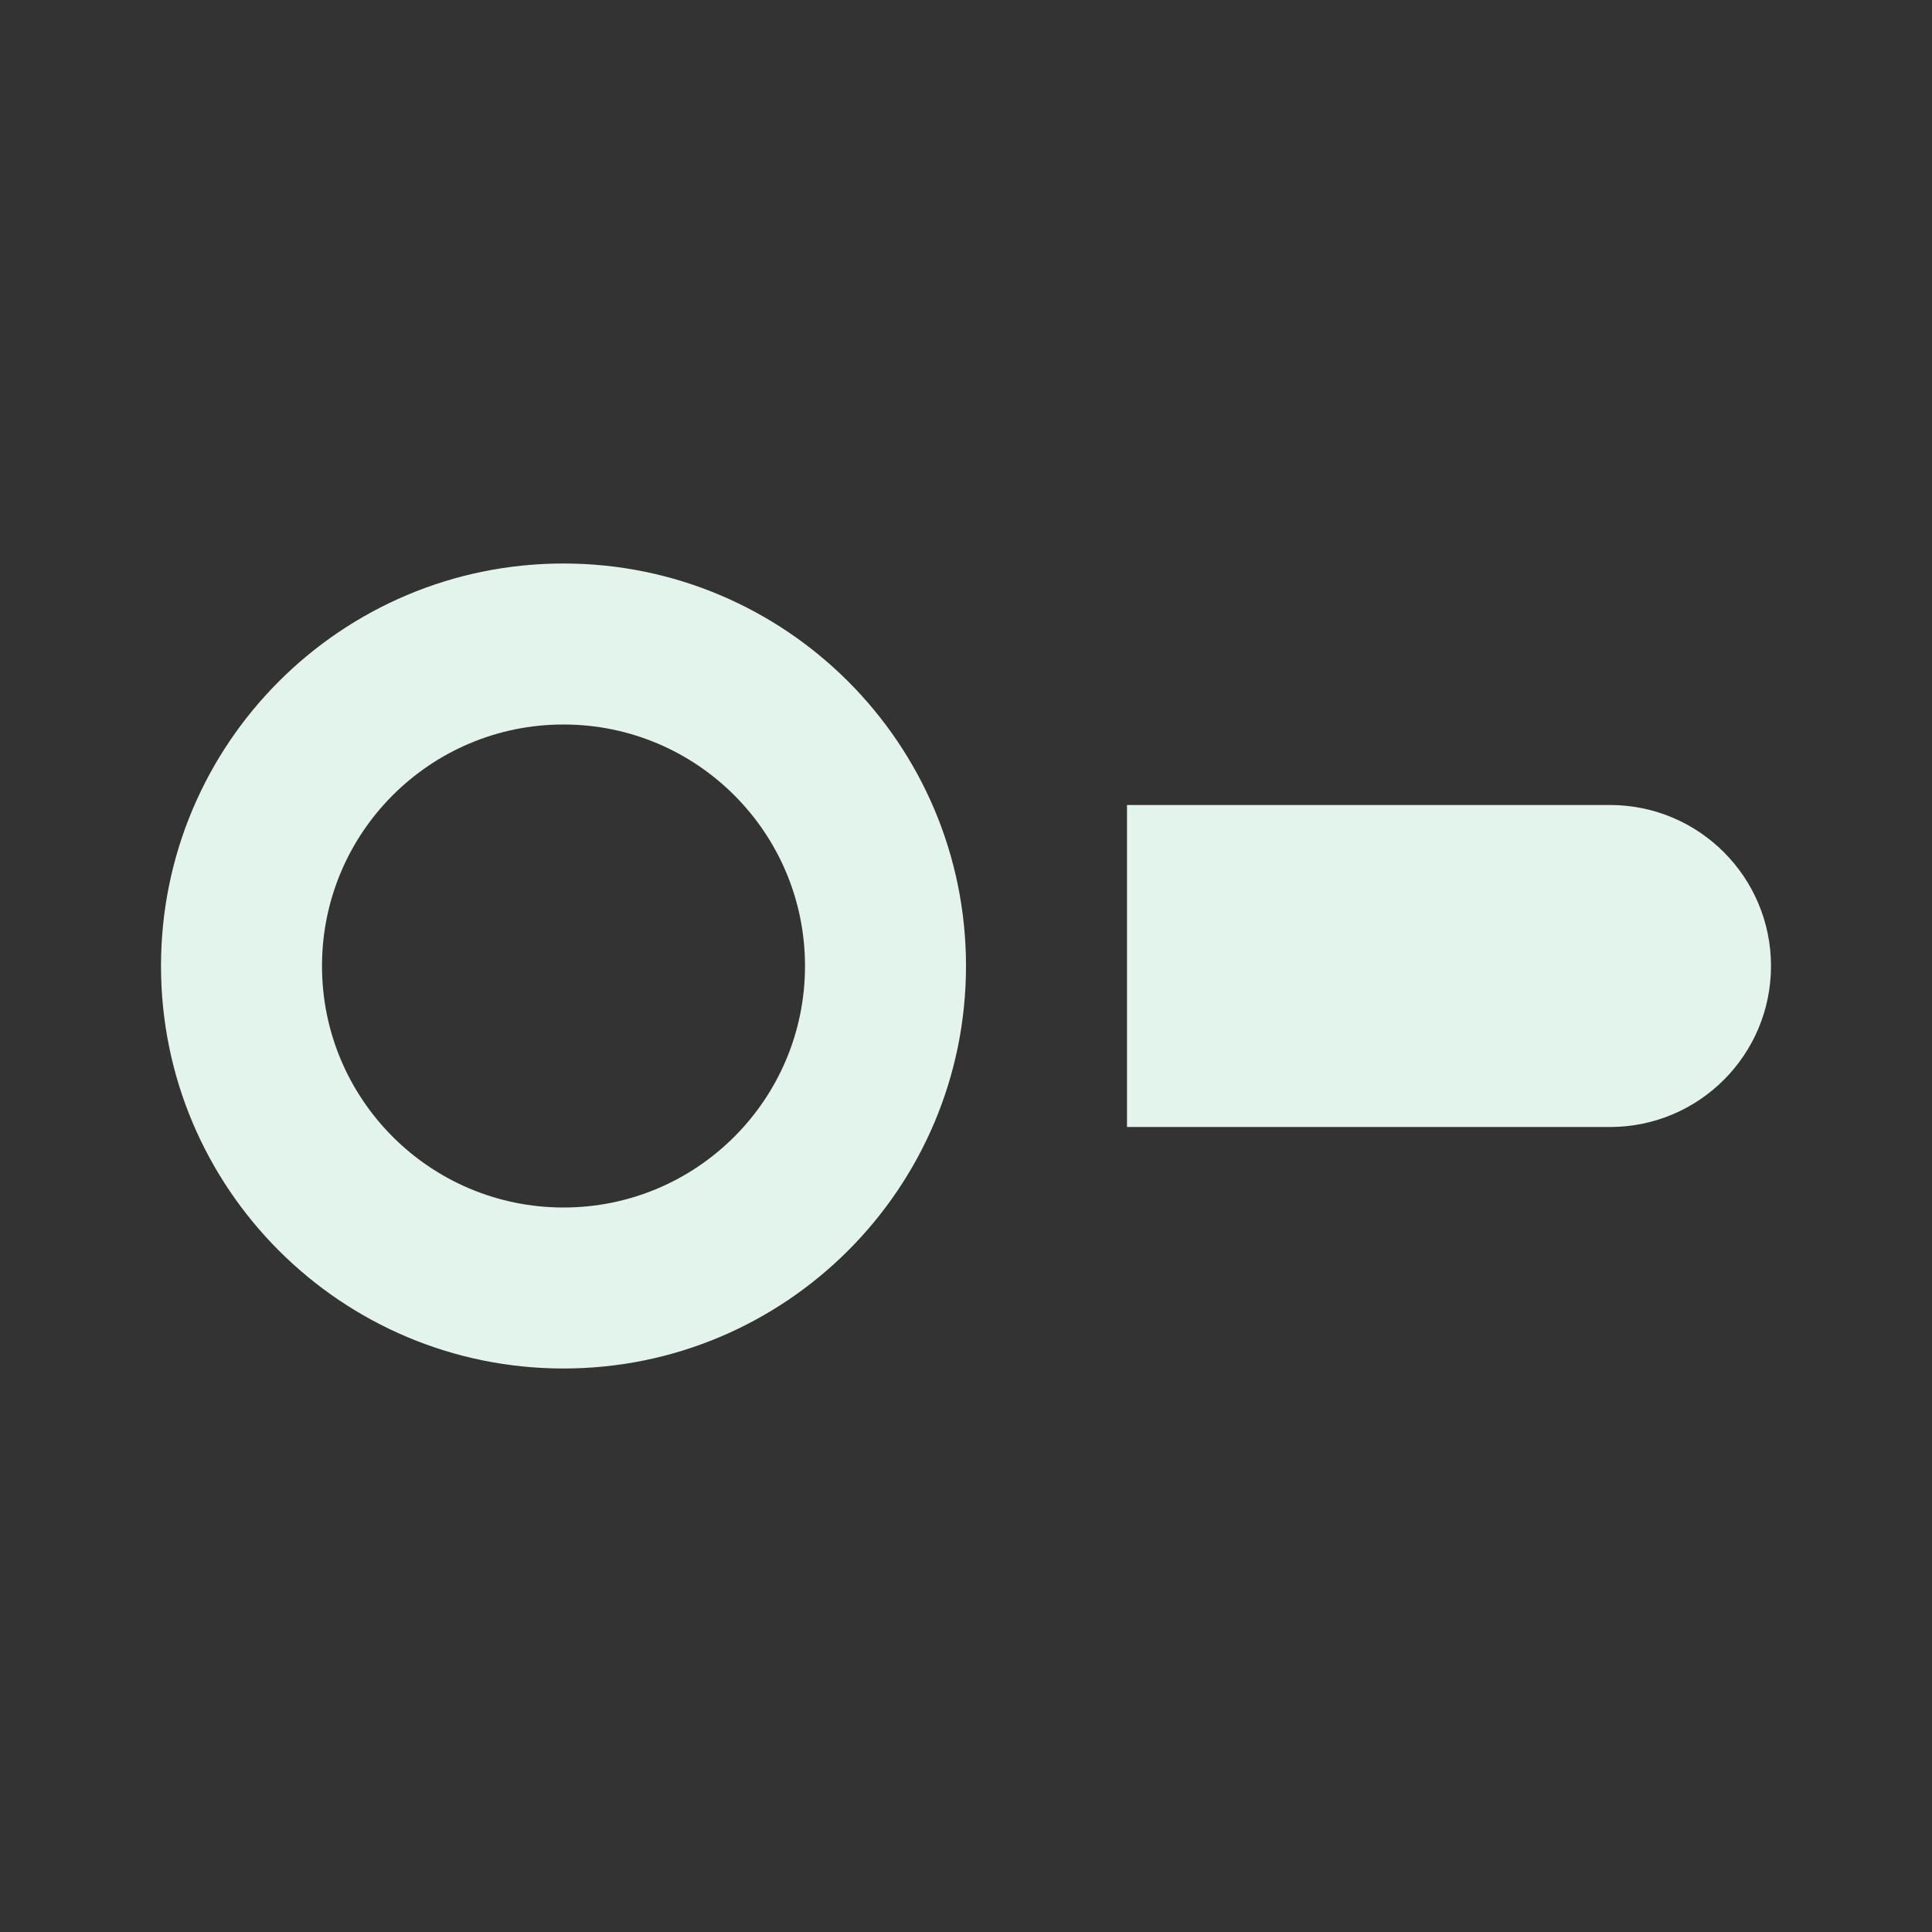 <?xml version="1.0" encoding="utf-8"?>
<!DOCTYPE svg PUBLIC "-//W3C//DTD SVG 1.1//EN" "http://www.w3.org/Graphics/SVG/1.1/DTD/svg11.dtd">
<svg xmlns="http://www.w3.org/2000/svg" xmlns:xlink="http://www.w3.org/1999/xlink" version="1.1" baseProfile="full" width="24" height="24" viewBox="0 0 24.00 24.00" enable-background="new 0 0 24.00 24.00" xml:space="preserve">
	<rect x="0" y="0" width="24.00" height="24.00" fill="#333333" stroke="none"/>
	<path fill="#E2F4EB" fill-opacity="1" stroke-linejoin="round" d="M 7,7C 9.761,7 12,9.239 12,12C 12,14.761 9.761,17 7,17C 4.238,17 2,14.761 2,12C 2,9.239 4.238,7 7,7 Z M 20,14L 14,14L 14,10L 20,10C 21.105,10 22,10.896 22,12C 22,13.105 21.105,14 20,14 Z M 7,9C 5.343,9 4,10.343 4,12C 4,13.657 5.343,15 7,15C 8.657,15 10,13.657 10,12C 10,10.343 8.657,9 7,9 Z "/>
</svg>
